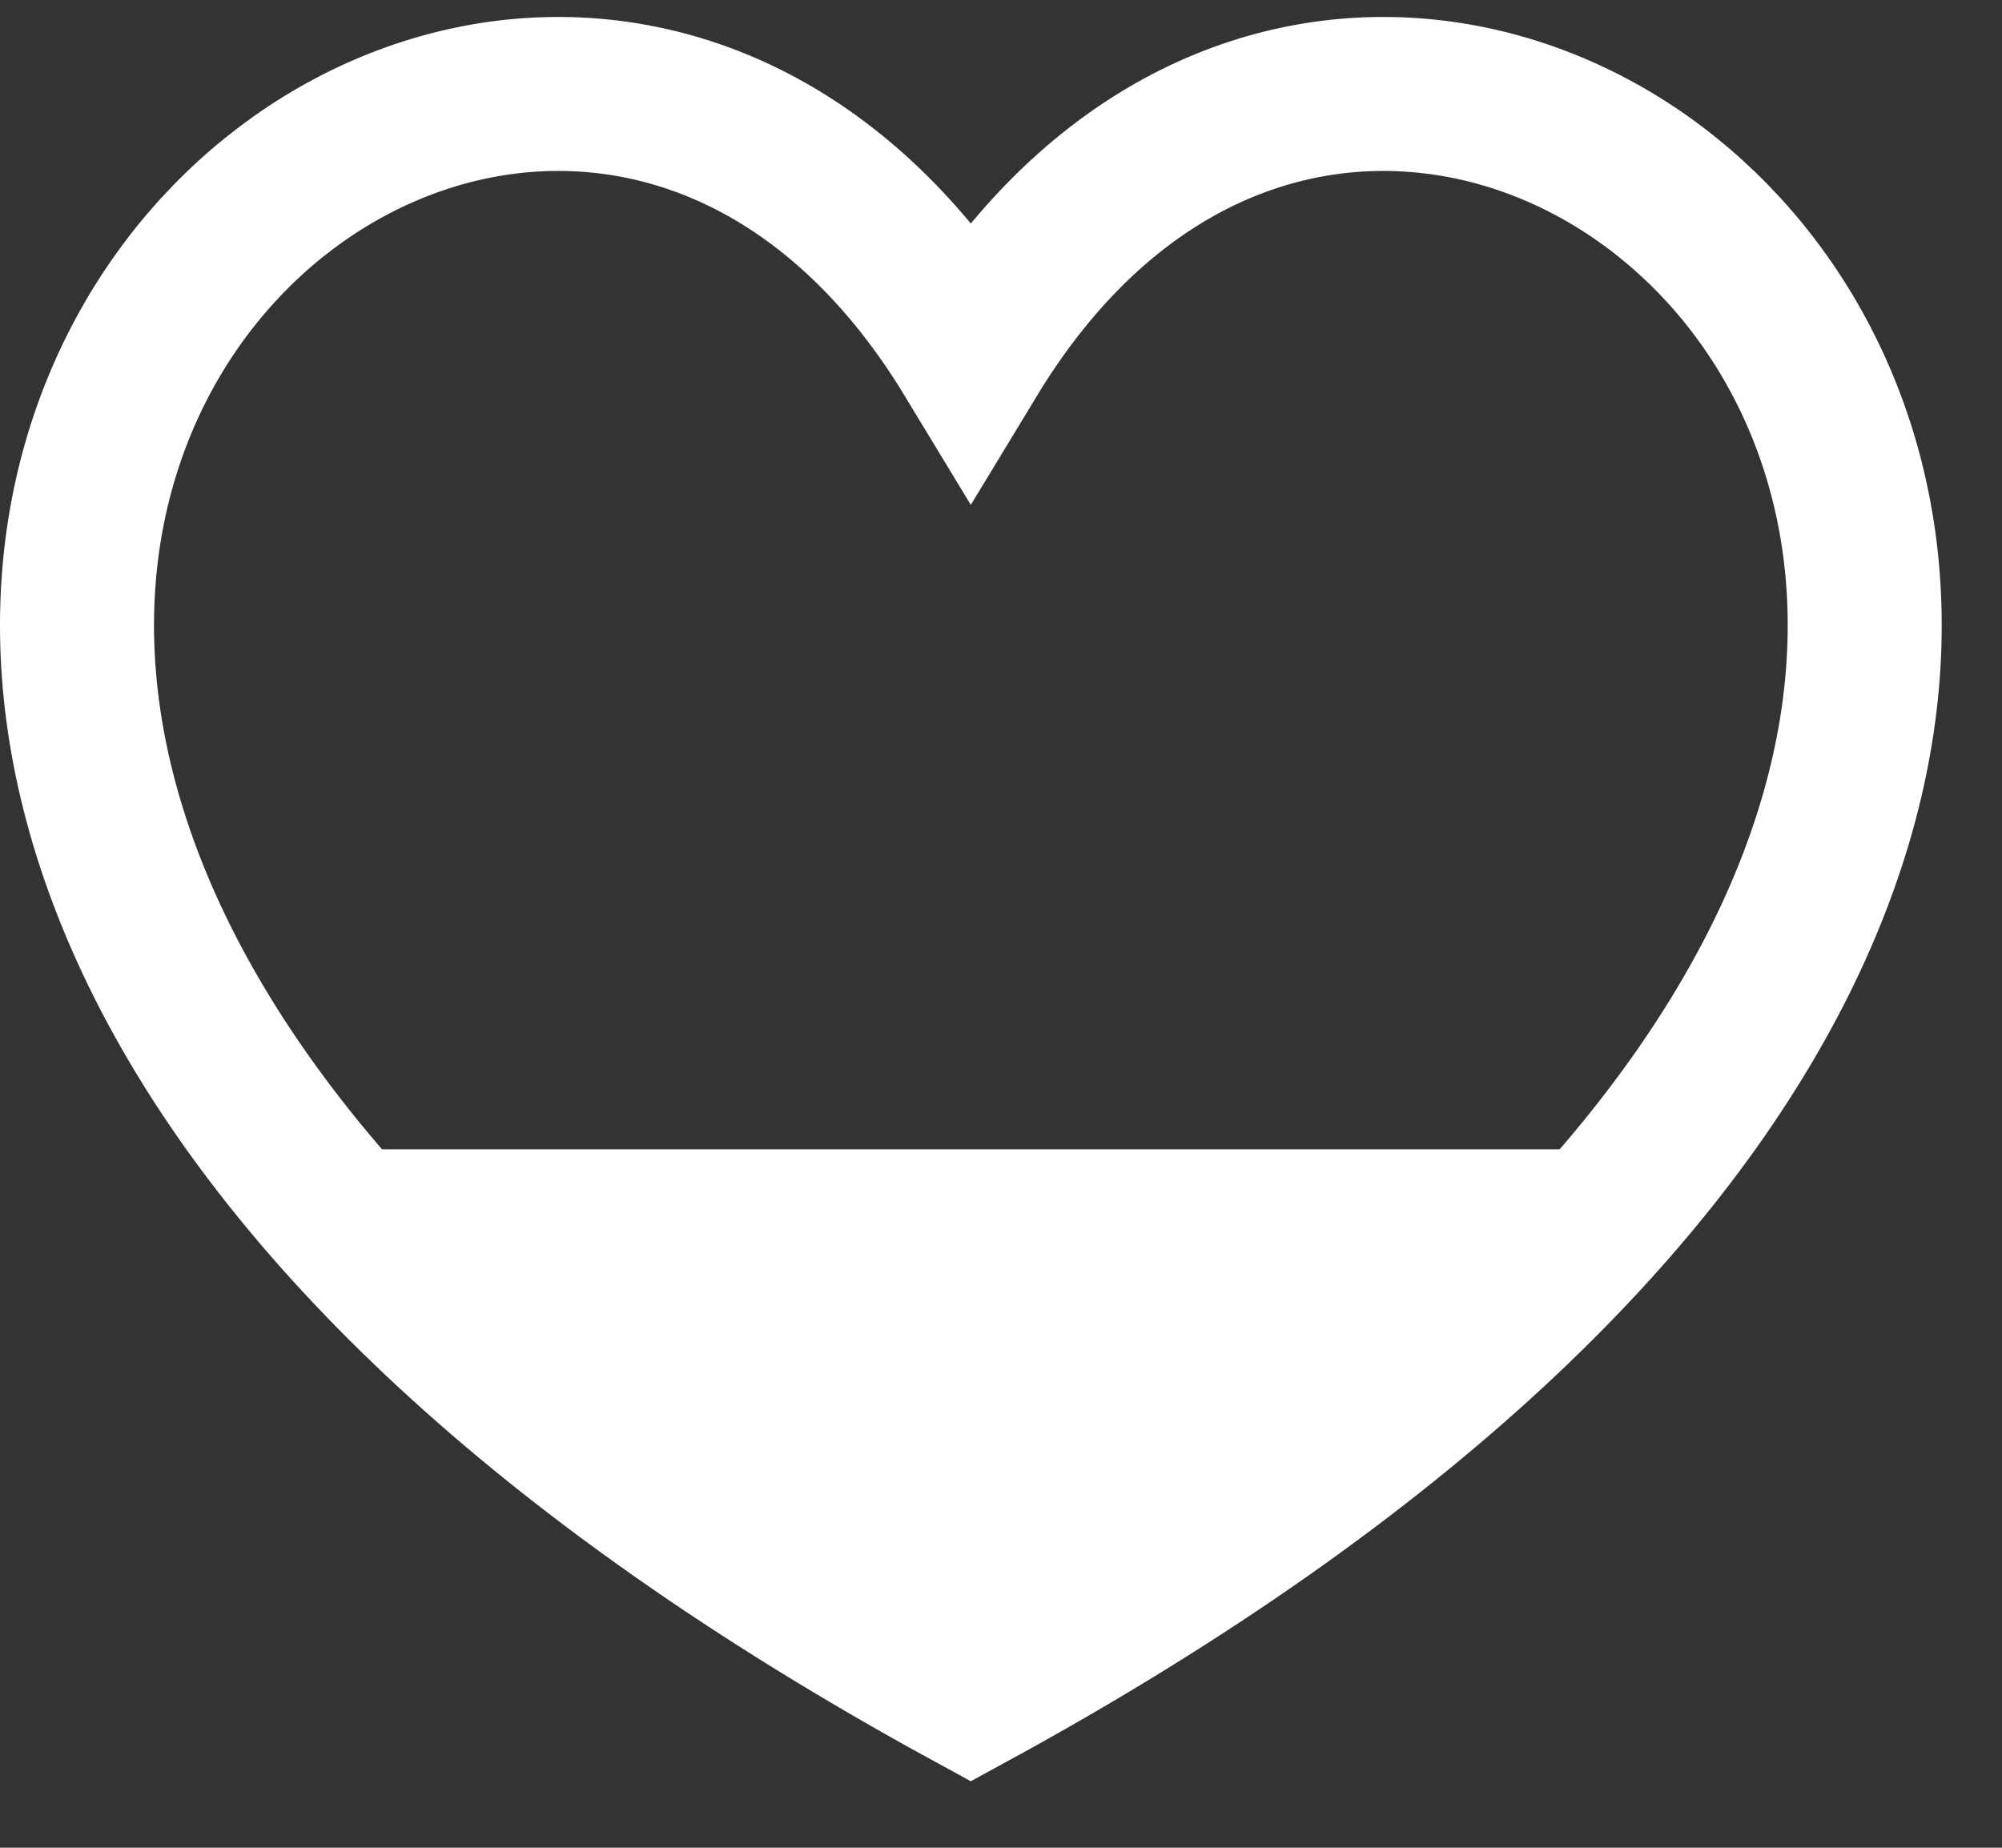 <?xml version="1.0" encoding="UTF-8"?>
<svg width="26px" height="24px" viewBox="0 0 26 24" version="1.1" xmlns="http://www.w3.org/2000/svg" xmlns:xlink="http://www.w3.org/1999/xlink">
    <rect x="0" y="0" width="26" height="24" fill="#333333" stroke="none"/>
    <!-- Generator: Sketch 52.4 (67378) - http://www.bohemiancoding.com/sketch -->
    <title>Coeur2</title>
    <desc>Created with Sketch.</desc>
    <g id="Page-1" stroke="none" stroke-width="1" fill="none" fill-rule="evenodd">
        <g id="Ecran_1-Copy-8" transform="translate(-250, -64)">
            <g id="Coeur2" transform="translate(251, 65)">
                <path d="M11.608,20.997 C-11.039,8.643 5.34,-6.716 11.608,3.628 C17.877,-6.716 34.257,8.643 11.608,20.997 Z" id="Path" stroke="#FFFFFF" stroke-width="2"></path>
                <polygon id="Path-5" fill="#FFFFFF" points="11.609 20.74 2.756 13.928 21.017 13.928 15.202 19.205"></polygon>
            </g>
        </g>
    </g>
</svg>